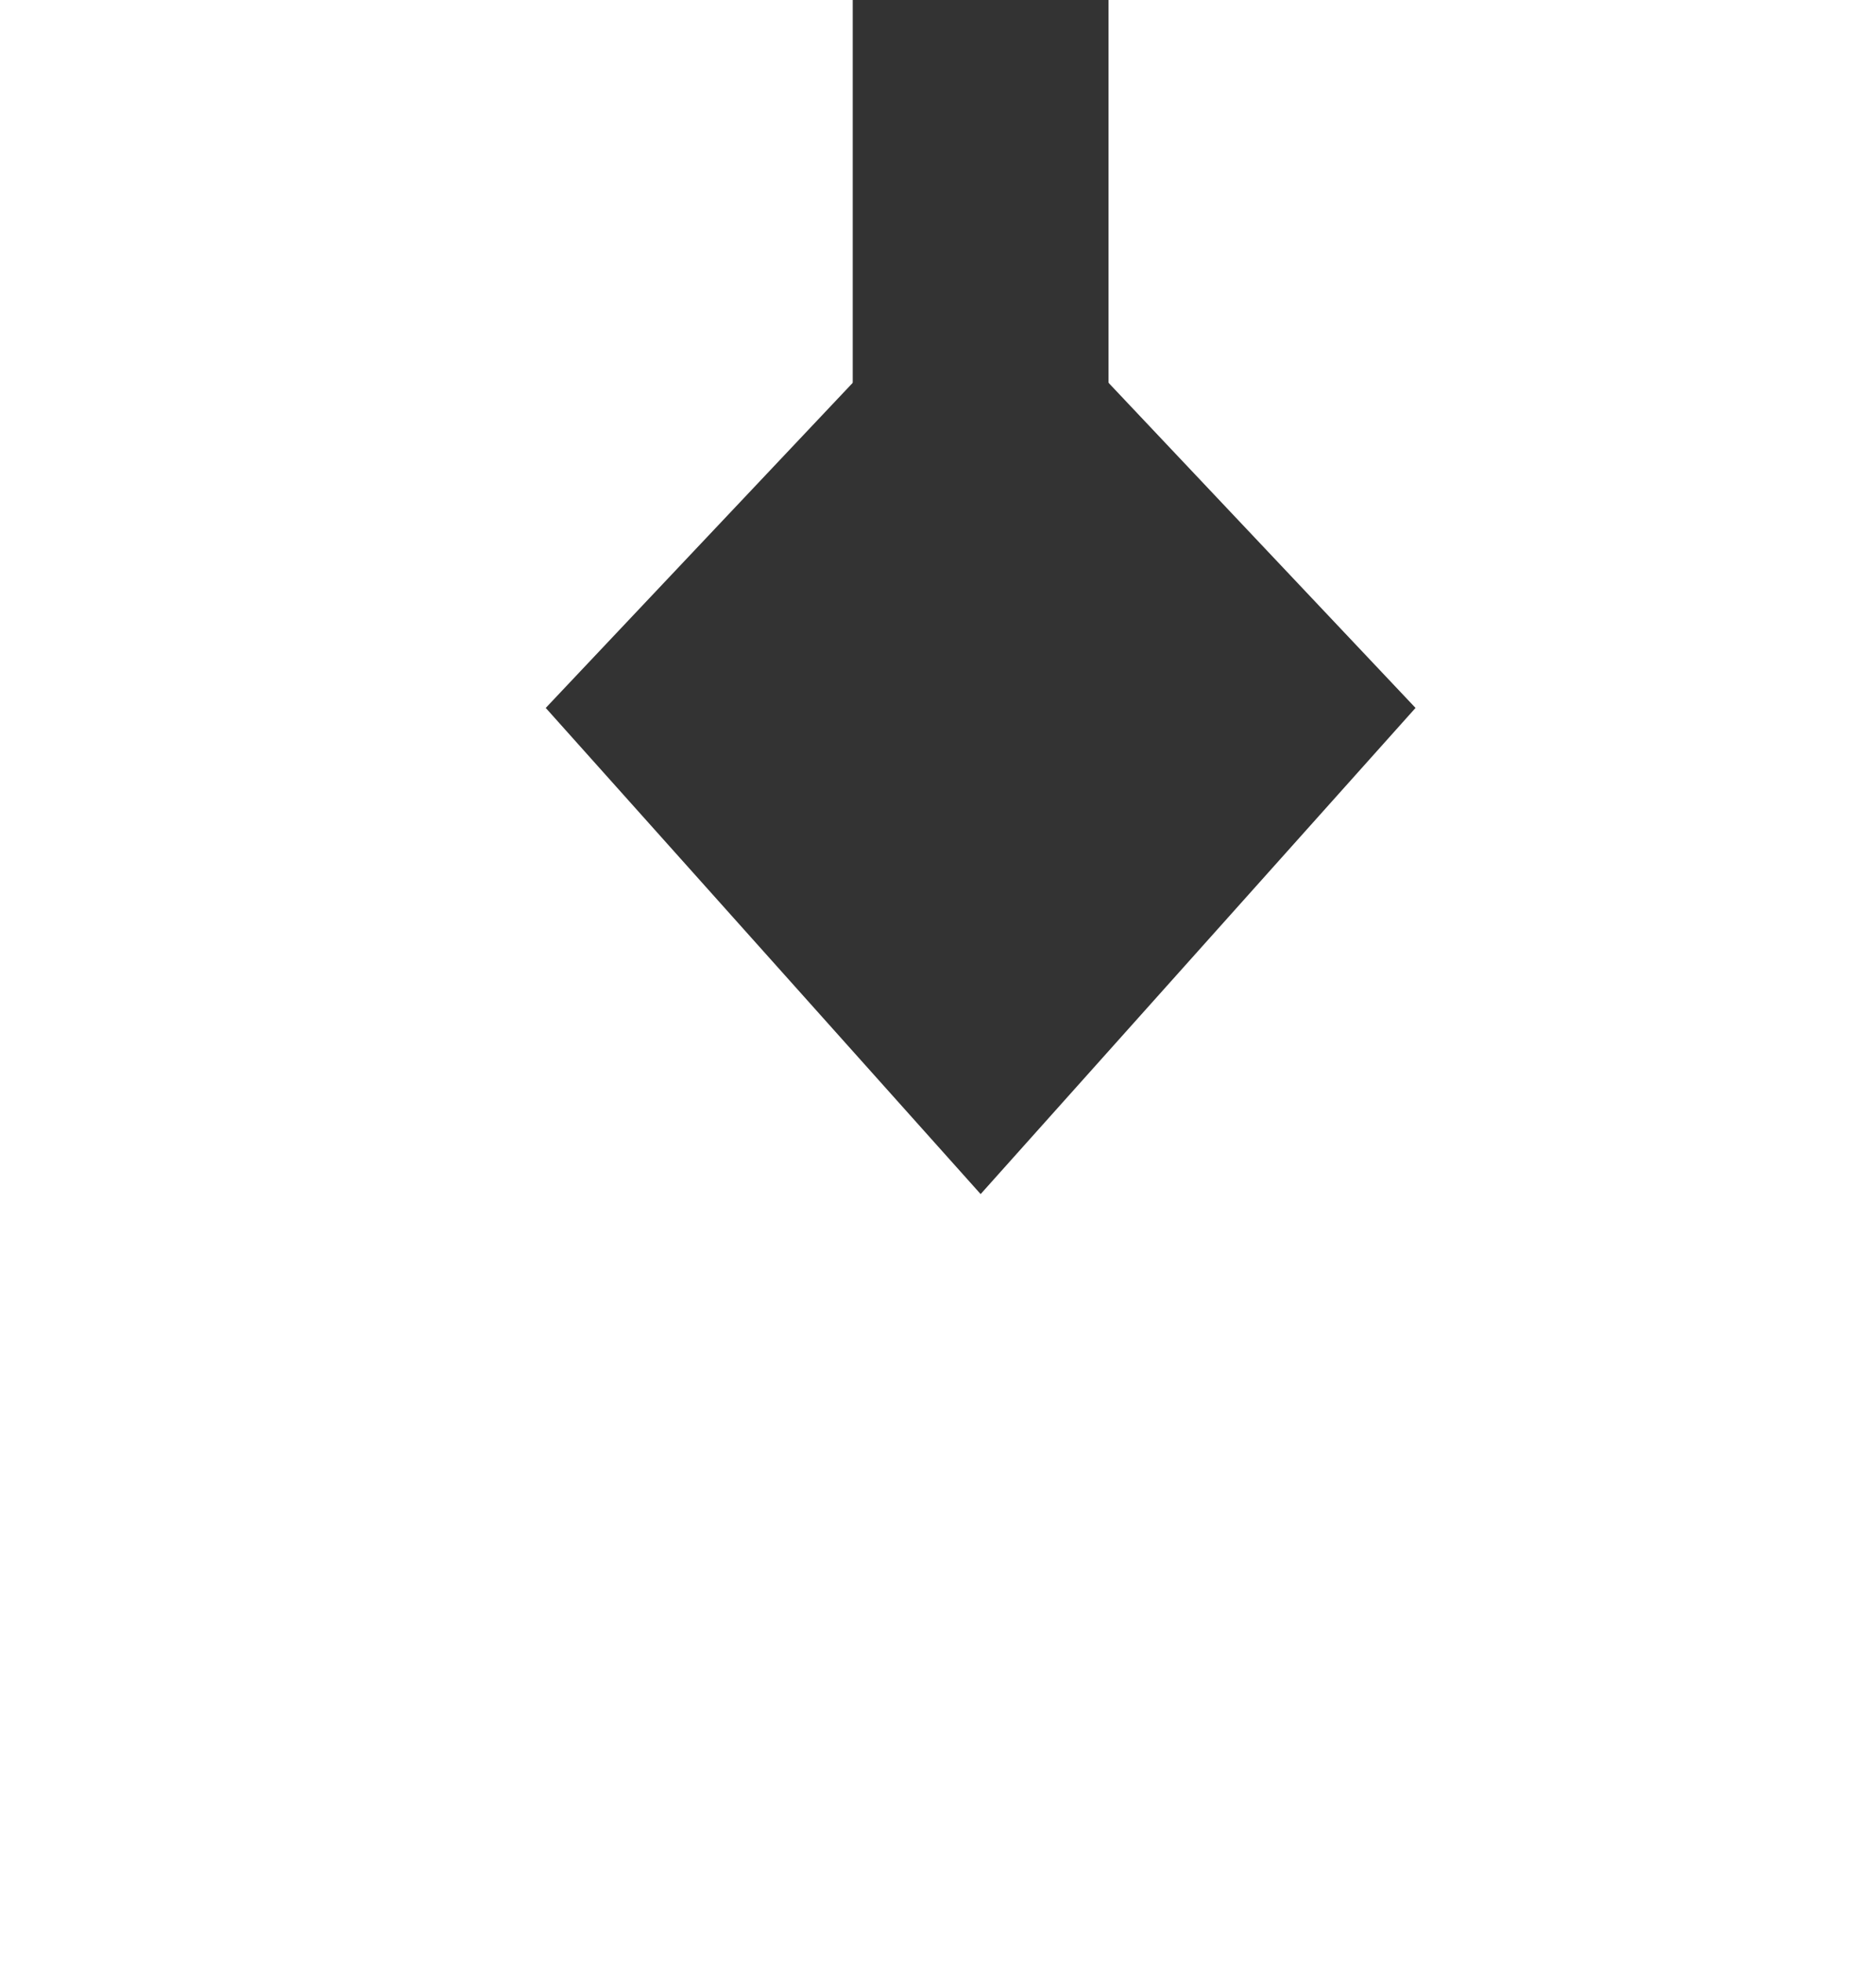 ﻿<?xml version="1.0" encoding="utf-8"?>
<svg version="1.1" xmlns:xlink="http://www.w3.org/1999/xlink" width="22px" height="23px" preserveAspectRatio="xMidYMin meet" viewBox="877 136  20 23" xmlns="http://www.w3.org/2000/svg">
  <path d="M 887.5 147  L 887.5 64  A 5 5 0 0 1 892 59.5 L 1366 59.5  A 3 3 0 0 1 1369 56.5 A 3 3 0 0 1 1372 59.5 L 1834 59.5  A 5 5 0 0 1 1839.5 64.5 L 1839.5 94  " stroke-width="3" stroke="#333333" fill="none" />
  <path d="M 882.4 144.3  L 887.5 150  L 892.6 144.3  L 887.5 138.9  L 882.4 144.3  Z M 1829.5 84.9  L 1839.5 97  L 1849.5 84.9  L 1839.5 89.8  L 1829.5 84.9  Z " fill-rule="nonzero" fill="#333333" stroke="none" />
</svg>